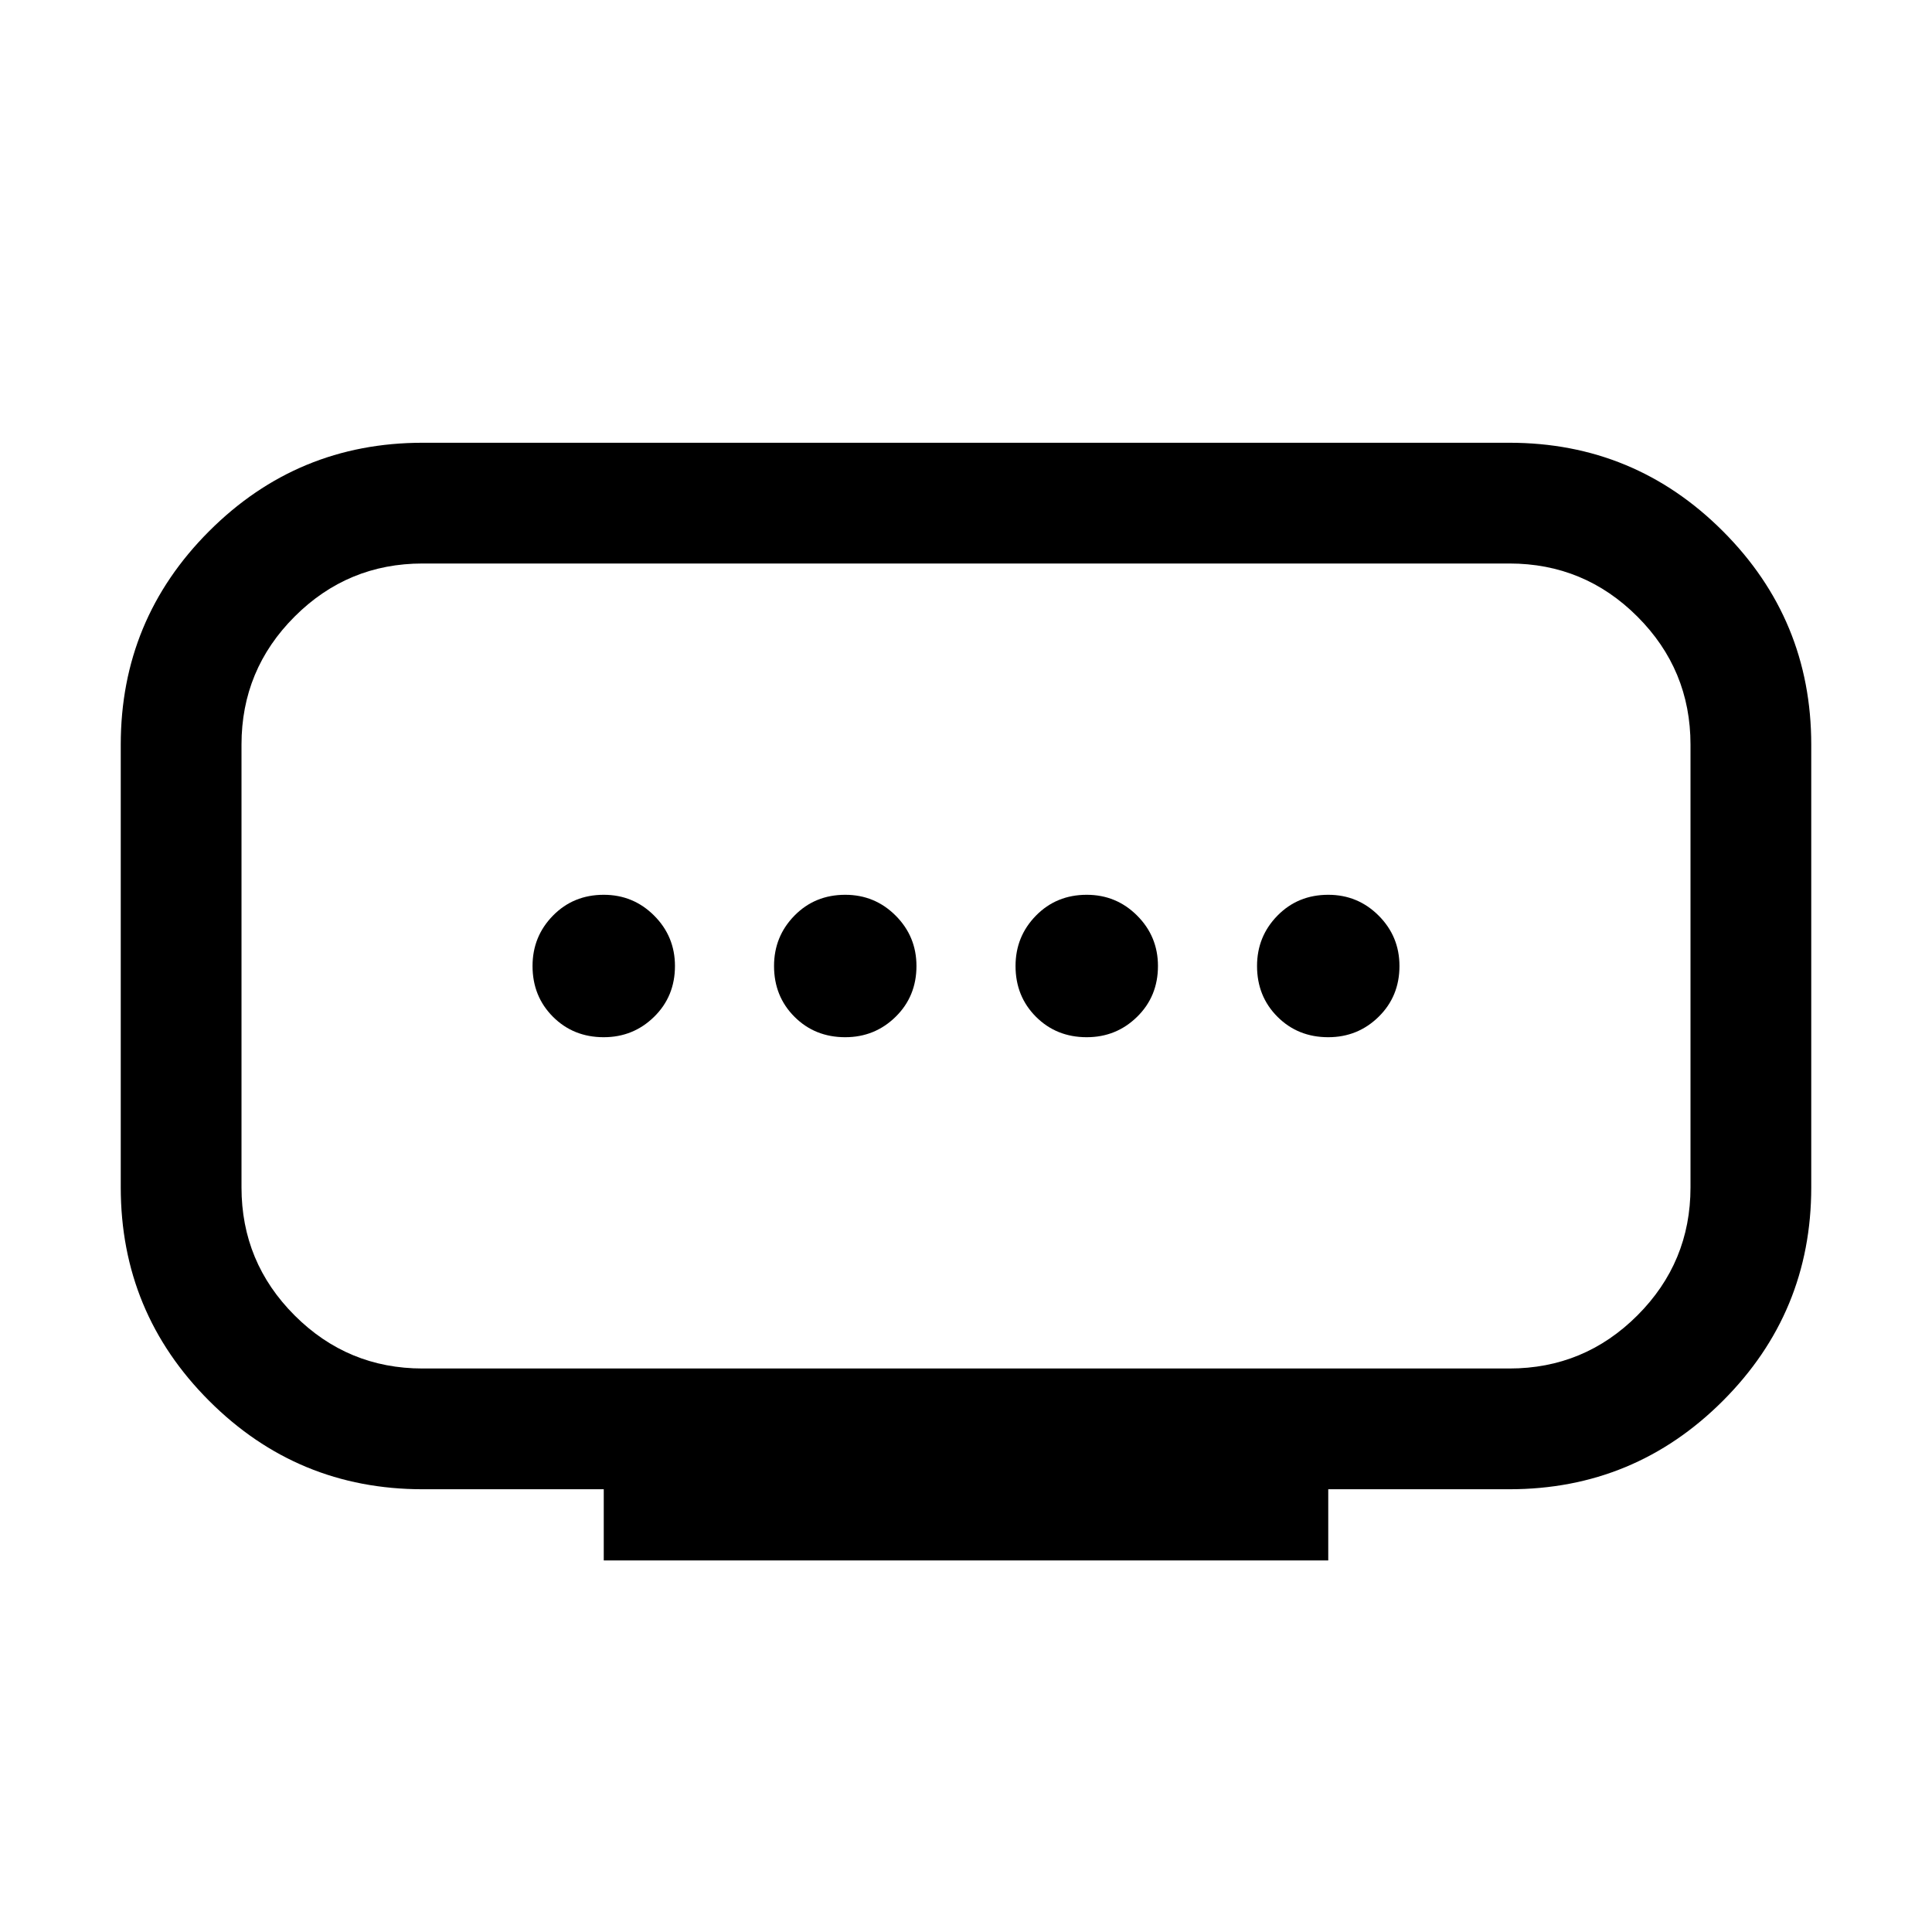 <svg xmlns="http://www.w3.org/2000/svg" height="24" viewBox="0 -960 960 960" width="24"><path d="M210.001-280h539.998q37.231 0 63.616-26.385Q840-332.77 840-370.001v-219.998q0-37.231-26.385-63.616Q787.23-680 749.999-680H210.001q-37.231 0-63.616 26.385Q120-627.23 120-589.999v219.998q0 37.231 26.385 63.616Q172.77-280 210.001-280Zm90 95.383v-35.384h-90q-62.154 0-106.077-43.923-43.923-43.923-43.923-106.077v-219.998q0-62.154 43.923-106.077 43.923-43.923 106.077-43.923h539.998q62.154 0 106.077 43.923 43.923 43.923 43.923 106.077v219.998q0 62.154-43.923 106.077-43.923 43.923-106.077 43.923h-90v35.384H300.001ZM420-444.616q14.692 0 25.038-10.153 10.346-10.154 10.346-25.231 0-14.692-10.346-25.038T420-515.384q-15.077 0-25.231 10.346-10.153 10.346-10.153 25.038 0 15.077 10.153 25.231 10.154 10.153 25.231 10.153Zm-120 0q14.692 0 25.038-10.153 10.346-10.154 10.346-25.231 0-14.692-10.346-25.038T300-515.384q-15.077 0-25.231 10.346-10.153 10.346-10.153 25.038 0 15.077 10.153 25.231 10.154 10.153 25.231 10.153Zm240 0q14.692 0 25.038-10.153 10.346-10.154 10.346-25.231 0-14.692-10.346-25.038T540-515.384q-15.077 0-25.231 10.346-10.153 10.346-10.153 25.038 0 15.077 10.153 25.231 10.154 10.153 25.231 10.153Zm120 0q14.692 0 25.038-10.153 10.346-10.154 10.346-25.231 0-14.692-10.346-25.038T660-515.384q-15.077 0-25.231 10.346-10.153 10.346-10.153 25.038 0 15.077 10.153 25.231 10.154 10.153 25.231 10.153ZM480-480Z"/></svg>